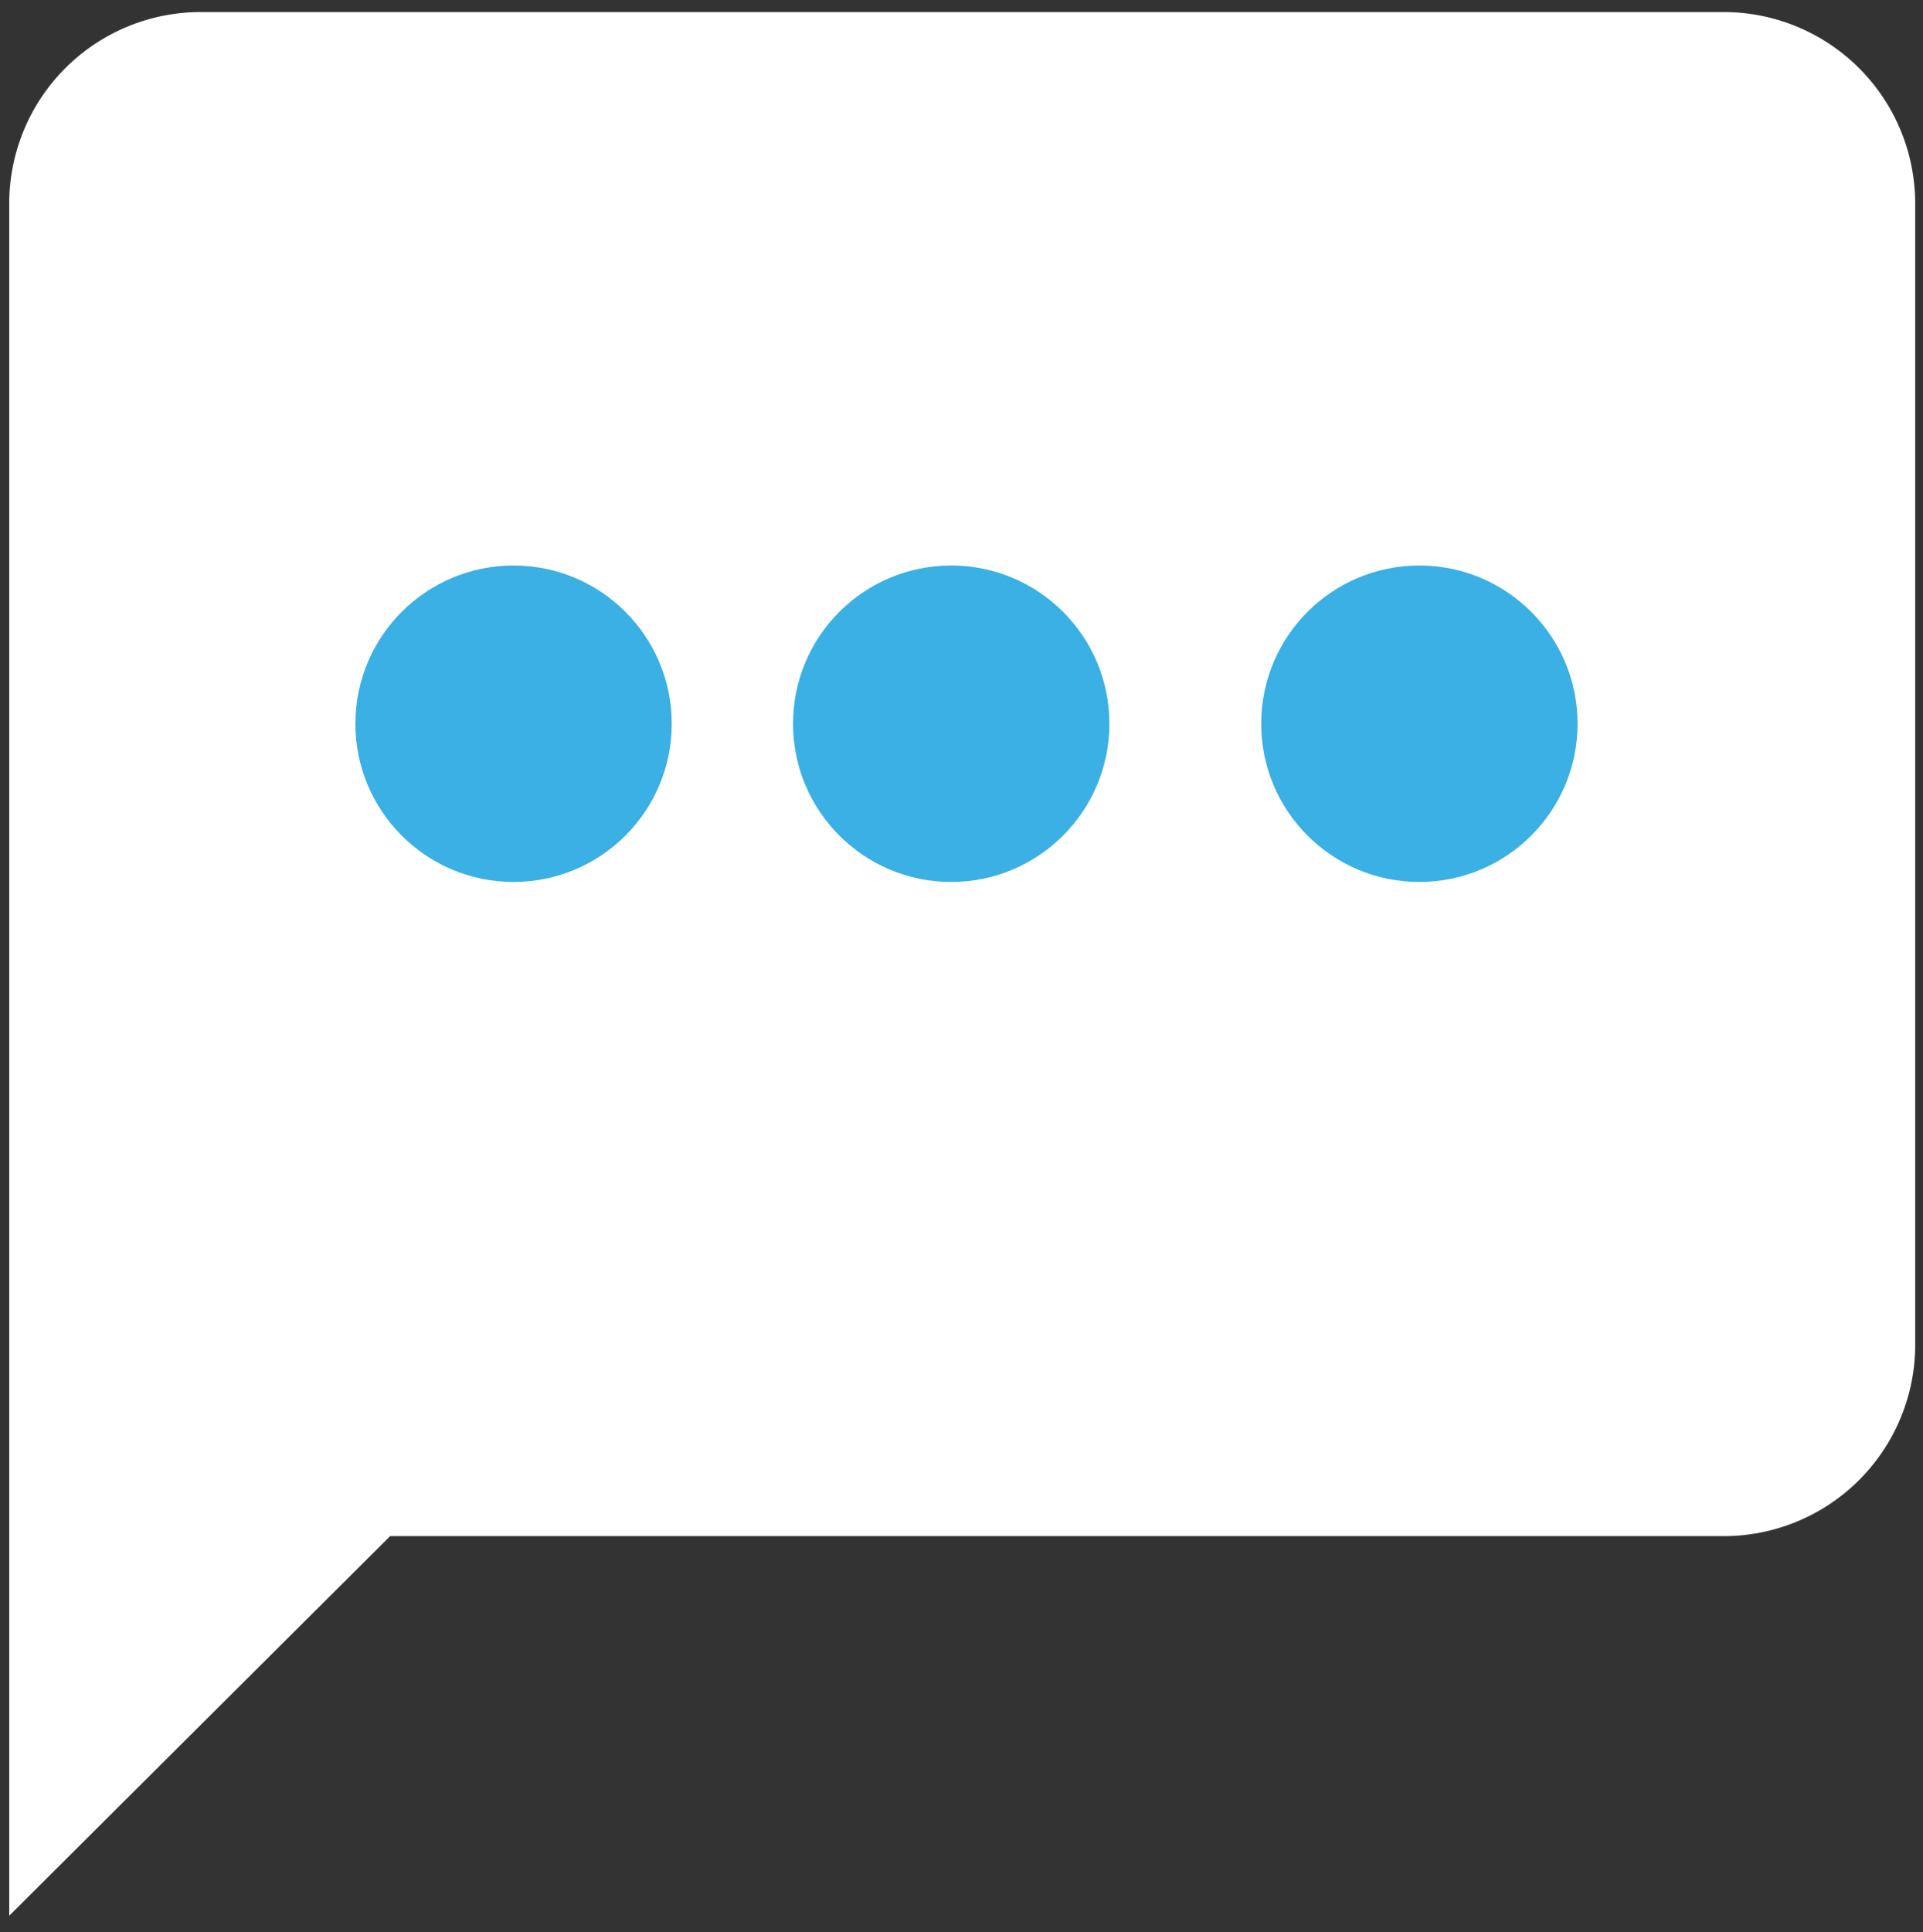 <svg id="Capa_1" data-name="Capa 1" xmlns="http://www.w3.org/2000/svg" viewBox="0 0 27.11 27.23"><rect x="0" y="0" width="27.11" height="27.23" fill="#333333" stroke="none"/><defs><style>.cls-1{fill:#ffffff;}.cls-2{fill:#3ab0e5;}</style></defs><path class="cls-1" d="M24.29.17H2.81A2.7,2.7,0,0,0,.13,2.86V27L5.5,21.65H24.29A2.7,2.7,0,0,0,27,19V2.86A2.7,2.7,0,0,0,24.29.17Z"/><circle class="cls-2" cx="7.24" cy="10.2" r="2.23"/><circle class="cls-2" cx="13.41" cy="10.2" r="2.23"/><circle class="cls-2" cx="20.01" cy="10.2" r="2.23"/></svg>